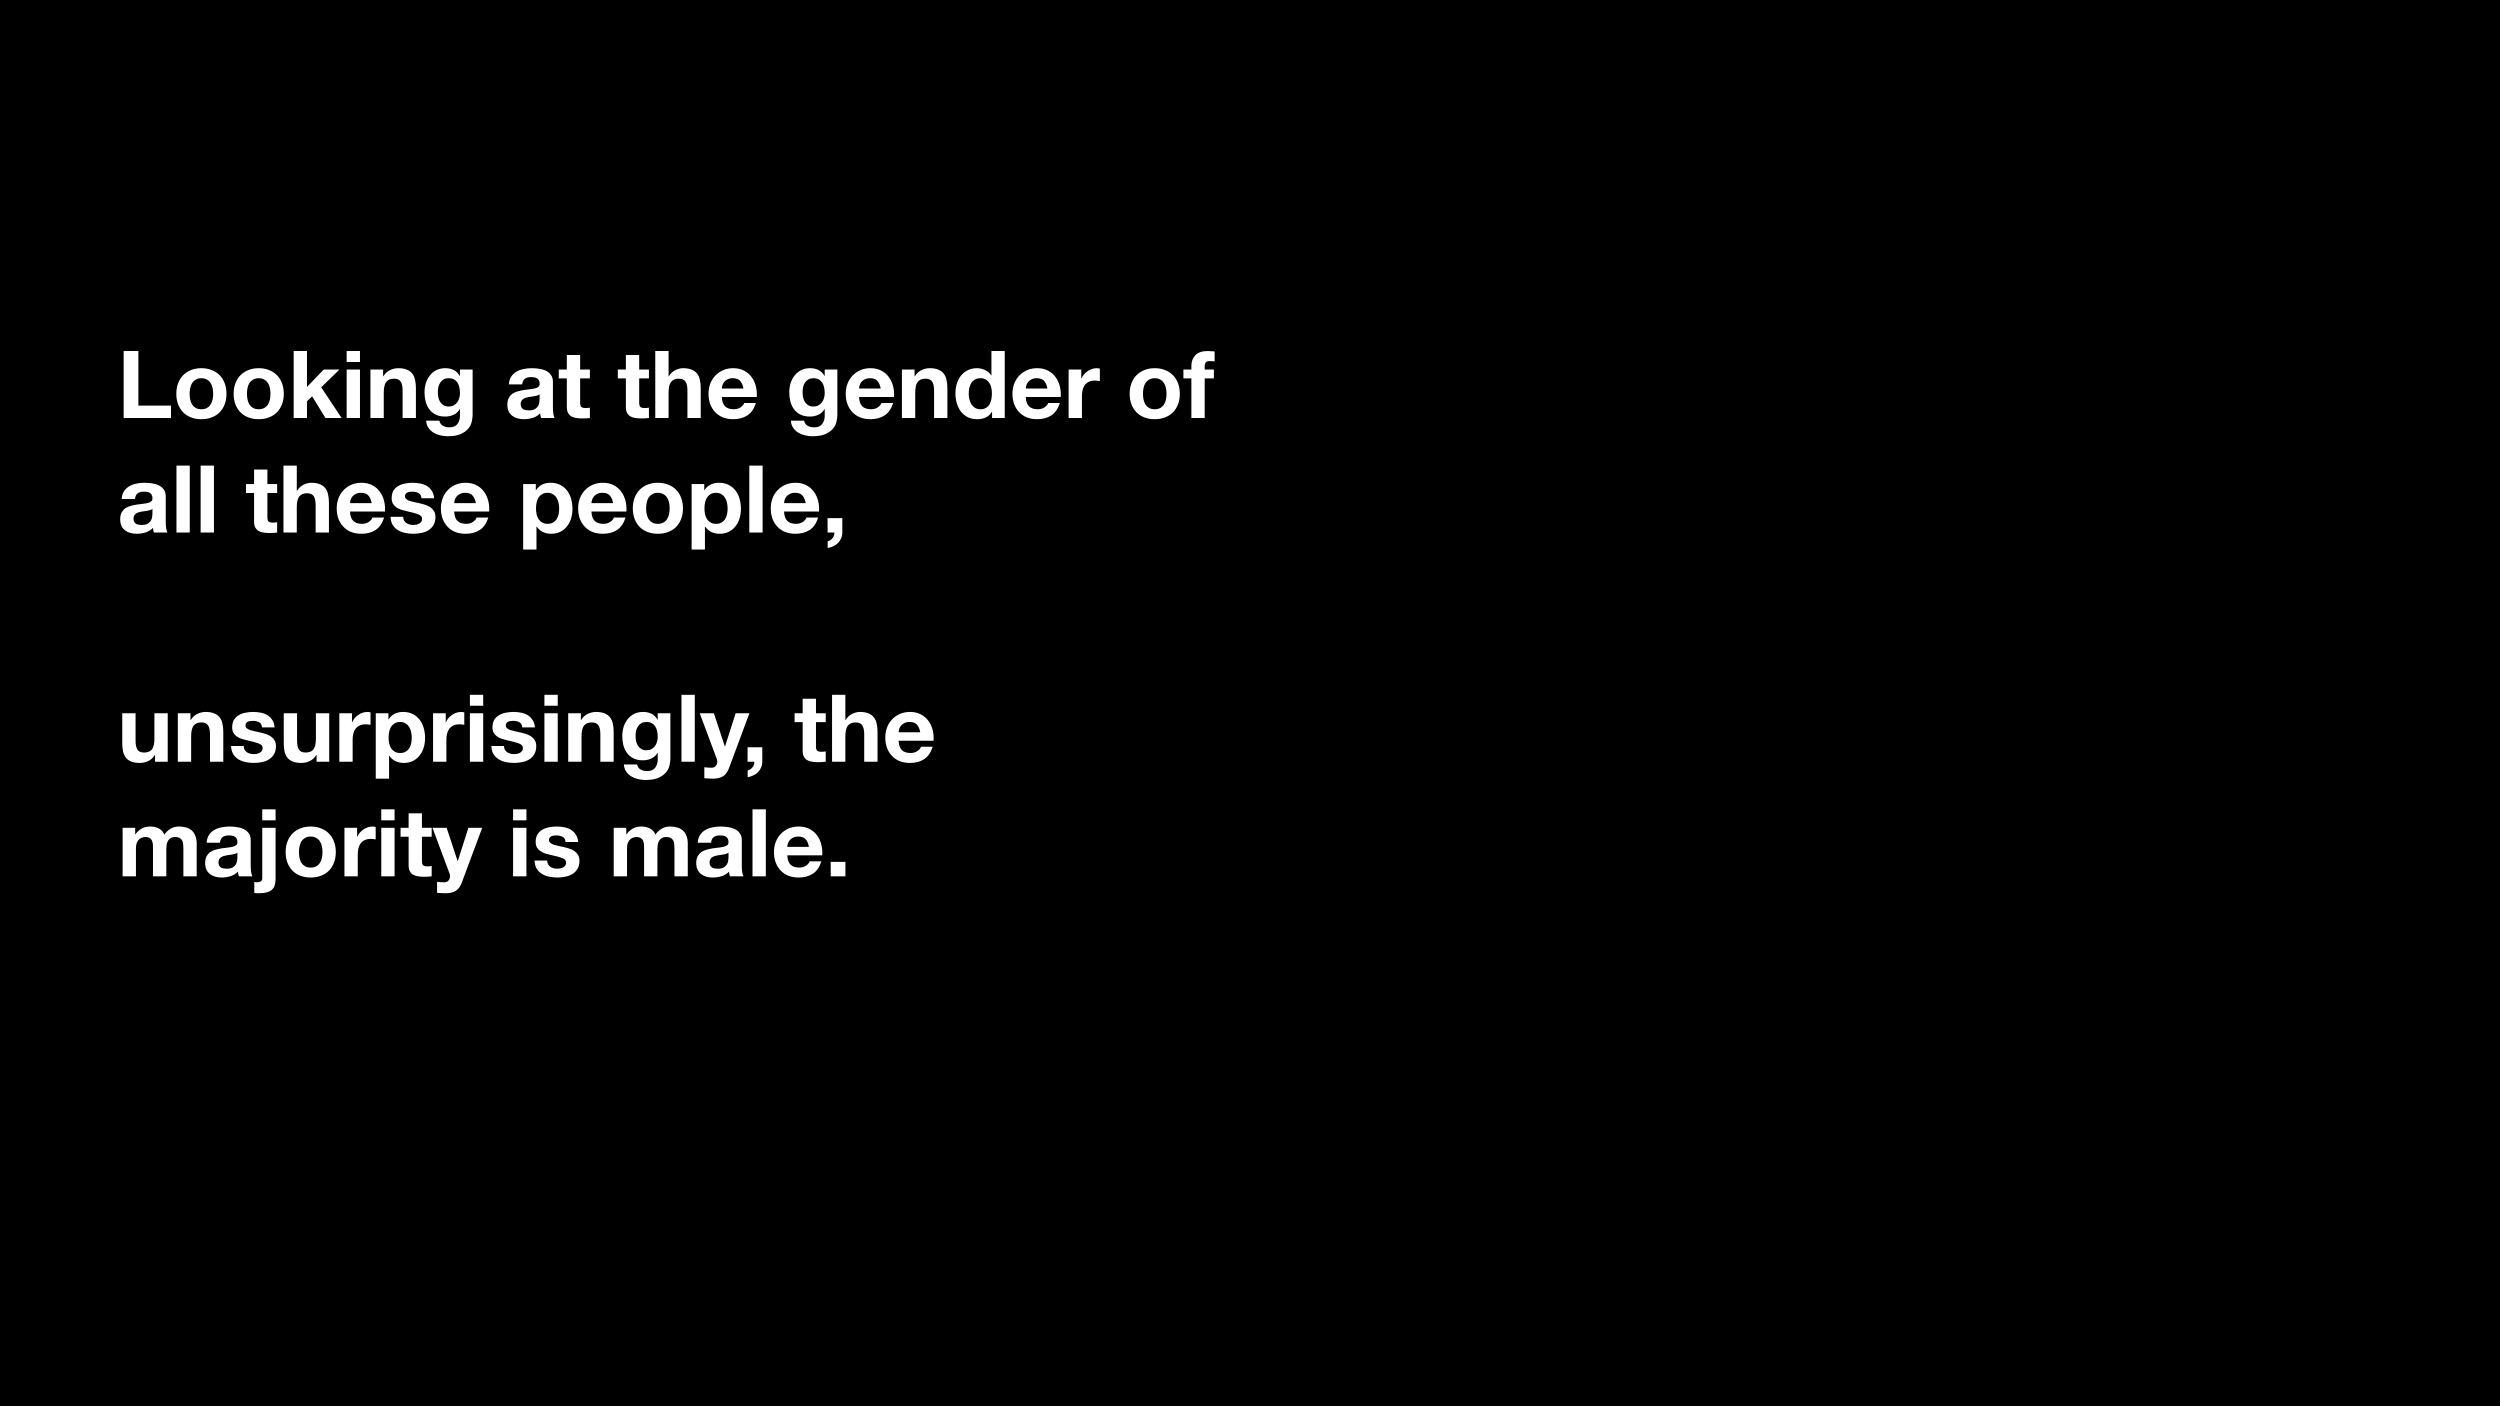 <svg width="1920" height="1080" viewBox="0 0 1920 1080" fill="none" xmlns="http://www.w3.org/2000/svg">
<rect width="1920" height="1080" fill="black"/>
<path d="M94.968 269.592V321H131.328V311.496H106.272V269.592H94.968ZM145.64 302.424C145.64 300.936 145.784 299.472 146.072 298.032C146.36 296.592 146.84 295.32 147.512 294.216C148.232 293.112 149.168 292.224 150.32 291.552C151.472 290.832 152.912 290.472 154.64 290.472C156.368 290.472 157.808 290.832 158.96 291.552C160.16 292.224 161.096 293.112 161.768 294.216C162.488 295.32 162.992 296.592 163.28 298.032C163.568 299.472 163.712 300.936 163.712 302.424C163.712 303.912 163.568 305.376 163.28 306.816C162.992 308.208 162.488 309.48 161.768 310.632C161.096 311.736 160.16 312.624 158.96 313.296C157.808 313.968 156.368 314.304 154.64 314.304C152.912 314.304 151.472 313.968 150.32 313.296C149.168 312.624 148.232 311.736 147.512 310.632C146.84 309.48 146.36 308.208 146.072 306.816C145.784 305.376 145.64 303.912 145.64 302.424ZM135.416 302.424C135.416 305.4 135.872 308.088 136.784 310.488C137.696 312.888 138.992 314.952 140.672 316.68C142.352 318.36 144.368 319.656 146.72 320.568C149.072 321.48 151.712 321.936 154.64 321.936C157.568 321.936 160.208 321.48 162.56 320.568C164.96 319.656 167 318.36 168.68 316.68C170.36 314.952 171.656 312.888 172.568 310.488C173.48 308.088 173.936 305.4 173.936 302.424C173.936 299.448 173.48 296.76 172.568 294.36C171.656 291.912 170.36 289.848 168.68 288.168C167 286.44 164.96 285.12 162.56 284.208C160.208 283.248 157.568 282.768 154.64 282.768C151.712 282.768 149.072 283.248 146.72 284.208C144.368 285.12 142.352 286.44 140.672 288.168C138.992 289.848 137.696 291.912 136.784 294.36C135.872 296.76 135.416 299.448 135.416 302.424ZM189.655 302.424C189.655 300.936 189.799 299.472 190.087 298.032C190.375 296.592 190.855 295.32 191.527 294.216C192.247 293.112 193.183 292.224 194.335 291.552C195.487 290.832 196.927 290.472 198.655 290.472C200.383 290.472 201.823 290.832 202.975 291.552C204.175 292.224 205.111 293.112 205.783 294.216C206.503 295.32 207.007 296.592 207.295 298.032C207.583 299.472 207.727 300.936 207.727 302.424C207.727 303.912 207.583 305.376 207.295 306.816C207.007 308.208 206.503 309.48 205.783 310.632C205.111 311.736 204.175 312.624 202.975 313.296C201.823 313.968 200.383 314.304 198.655 314.304C196.927 314.304 195.487 313.968 194.335 313.296C193.183 312.624 192.247 311.736 191.527 310.632C190.855 309.48 190.375 308.208 190.087 306.816C189.799 305.376 189.655 303.912 189.655 302.424ZM179.431 302.424C179.431 305.4 179.887 308.088 180.799 310.488C181.711 312.888 183.007 314.952 184.687 316.68C186.367 318.36 188.383 319.656 190.735 320.568C193.087 321.48 195.727 321.936 198.655 321.936C201.583 321.936 204.223 321.48 206.575 320.568C208.975 319.656 211.015 318.36 212.695 316.68C214.375 314.952 215.671 312.888 216.583 310.488C217.495 308.088 217.951 305.4 217.951 302.424C217.951 299.448 217.495 296.76 216.583 294.36C215.671 291.912 214.375 289.848 212.695 288.168C211.015 286.44 208.975 285.12 206.575 284.208C204.223 283.248 201.583 282.768 198.655 282.768C195.727 282.768 193.087 283.248 190.735 284.208C188.383 285.12 186.367 286.44 184.687 288.168C183.007 289.848 181.711 291.912 180.799 294.36C179.887 296.76 179.431 299.448 179.431 302.424ZM225.535 269.592V321H235.759V308.184L239.719 304.368L249.943 321H262.327L246.703 297.456L260.743 283.776H248.647L235.759 297.168V269.592H225.535ZM276.455 278.016V269.592H266.231V278.016H276.455ZM266.231 283.776V321H276.455V283.776H266.231ZM284.505 283.776V321H294.729V301.488C294.729 297.696 295.353 294.984 296.601 293.352C297.849 291.672 299.865 290.832 302.649 290.832C305.097 290.832 306.801 291.6 307.761 293.136C308.721 294.624 309.201 296.904 309.201 299.976V321H319.425V298.104C319.425 295.8 319.209 293.712 318.777 291.84C318.393 289.92 317.697 288.312 316.689 287.016C315.681 285.672 314.289 284.64 312.513 283.92C310.785 283.152 308.553 282.768 305.817 282.768C303.657 282.768 301.545 283.272 299.481 284.28C297.417 285.24 295.737 286.8 294.441 288.96H294.225V283.776H284.505ZM344.537 312.216C342.953 312.216 341.633 311.88 340.577 311.208C339.521 310.536 338.657 309.672 337.985 308.616C337.361 307.56 336.905 306.384 336.617 305.088C336.377 303.744 336.257 302.4 336.257 301.056C336.257 299.664 336.401 298.344 336.689 297.096C337.025 295.8 337.529 294.672 338.201 293.712C338.921 292.704 339.785 291.912 340.793 291.336C341.849 290.76 343.097 290.472 344.537 290.472C346.217 290.472 347.609 290.784 348.713 291.408C349.817 292.032 350.705 292.872 351.377 293.928C352.049 294.984 352.529 296.208 352.817 297.6C353.105 298.944 353.249 300.384 353.249 301.92C353.249 303.264 353.057 304.56 352.673 305.808C352.337 307.008 351.809 308.088 351.089 309.048C350.369 310.008 349.457 310.776 348.353 311.352C347.249 311.928 345.977 312.216 344.537 312.216ZM362.969 318.624V283.776H353.249V288.744H353.105C351.857 286.584 350.297 285.048 348.425 284.136C346.601 283.224 344.465 282.768 342.017 282.768C339.425 282.768 337.121 283.272 335.105 284.28C333.137 285.288 331.481 286.656 330.137 288.384C328.793 290.064 327.761 292.032 327.041 294.288C326.369 296.496 326.033 298.8 326.033 301.2C326.033 303.744 326.321 306.168 326.897 308.472C327.521 310.728 328.481 312.72 329.777 314.448C331.073 316.128 332.729 317.472 334.745 318.48C336.761 319.44 339.161 319.92 341.945 319.92C344.201 319.92 346.337 319.464 348.353 318.552C350.417 317.592 352.001 316.128 353.105 314.16H353.249V319.056C353.297 321.696 352.649 323.88 351.305 325.608C350.009 327.336 347.921 328.2 345.041 328.2C343.217 328.2 341.609 327.816 340.217 327.048C338.825 326.328 337.889 325.008 337.409 323.088H327.257C327.401 325.2 327.977 327 328.985 328.488C330.041 330.024 331.337 331.272 332.873 332.232C334.457 333.192 336.185 333.888 338.057 334.32C339.977 334.8 341.849 335.04 343.673 335.04C347.945 335.04 351.353 334.464 353.897 333.312C356.441 332.16 358.385 330.744 359.729 329.064C361.073 327.432 361.937 325.656 362.321 323.736C362.753 321.816 362.969 320.112 362.969 318.624ZM390.808 295.224C390.952 292.824 391.552 290.832 392.608 289.248C393.664 287.664 395.008 286.392 396.64 285.432C398.272 284.472 400.096 283.8 402.112 283.416C404.176 282.984 406.24 282.768 408.304 282.768C410.176 282.768 412.072 282.912 413.992 283.2C415.912 283.44 417.664 283.944 419.248 284.712C420.832 285.48 422.128 286.56 423.136 287.952C424.144 289.296 424.648 291.096 424.648 293.352V312.72C424.648 314.4 424.744 316.008 424.936 317.544C425.128 319.08 425.464 320.232 425.944 321H415.576C415.384 320.424 415.216 319.848 415.072 319.272C414.976 318.648 414.904 318.024 414.856 317.4C413.224 319.08 411.304 320.256 409.096 320.928C406.888 321.6 404.632 321.936 402.328 321.936C400.552 321.936 398.896 321.72 397.36 321.288C395.824 320.856 394.48 320.184 393.328 319.272C392.176 318.36 391.264 317.208 390.592 315.816C389.968 314.424 389.656 312.768 389.656 310.848C389.656 308.736 390.016 307.008 390.736 305.664C391.504 304.272 392.464 303.168 393.616 302.352C394.816 301.536 396.16 300.936 397.648 300.552C399.184 300.12 400.72 299.784 402.256 299.544C403.792 299.304 405.304 299.112 406.792 298.968C408.28 298.824 409.6 298.608 410.752 298.32C411.904 298.032 412.816 297.624 413.488 297.096C414.16 296.52 414.472 295.704 414.424 294.648C414.424 293.544 414.232 292.68 413.848 292.056C413.512 291.384 413.032 290.88 412.408 290.544C411.832 290.16 411.136 289.92 410.32 289.824C409.552 289.68 408.712 289.608 407.8 289.608C405.784 289.608 404.2 290.04 403.048 290.904C401.896 291.768 401.224 293.208 401.032 295.224H390.808ZM414.424 302.784C413.992 303.168 413.44 303.48 412.768 303.72C412.144 303.912 411.448 304.08 410.68 304.224C409.96 304.368 409.192 304.488 408.376 304.584C407.56 304.68 406.744 304.8 405.928 304.944C405.16 305.088 404.392 305.28 403.624 305.52C402.904 305.76 402.256 306.096 401.68 306.528C401.152 306.912 400.72 307.416 400.384 308.04C400.048 308.664 399.88 309.456 399.88 310.416C399.88 311.328 400.048 312.096 400.384 312.72C400.72 313.344 401.176 313.848 401.752 314.232C402.328 314.568 403 314.808 403.768 314.952C404.536 315.096 405.328 315.168 406.144 315.168C408.16 315.168 409.72 314.832 410.824 314.16C411.928 313.488 412.744 312.696 413.272 311.784C413.8 310.824 414.112 309.864 414.208 308.904C414.352 307.944 414.424 307.176 414.424 306.6V302.784ZM445.543 283.776V272.616H435.319V283.776H429.127V290.616H435.319V312.576C435.319 314.448 435.631 315.96 436.255 317.112C436.879 318.264 437.719 319.152 438.775 319.776C439.879 320.4 441.127 320.808 442.519 321C443.959 321.24 445.471 321.36 447.055 321.36C448.063 321.36 449.095 321.336 450.151 321.288C451.207 321.24 452.167 321.144 453.031 321V313.08C452.551 313.176 452.047 313.248 451.519 313.296C450.991 313.344 450.439 313.368 449.863 313.368C448.135 313.368 446.983 313.08 446.407 312.504C445.831 311.928 445.543 310.776 445.543 309.048V290.616H453.031V283.776H445.543ZM490.895 283.776V272.616H480.671V283.776H474.479V290.616H480.671V312.576C480.671 314.448 480.983 315.96 481.607 317.112C482.231 318.264 483.071 319.152 484.127 319.776C485.231 320.4 486.479 320.808 487.871 321C489.311 321.24 490.823 321.36 492.407 321.36C493.415 321.36 494.447 321.336 495.503 321.288C496.559 321.24 497.519 321.144 498.383 321V313.08C497.903 313.176 497.399 313.248 496.871 313.296C496.343 313.344 495.791 313.368 495.215 313.368C493.487 313.368 492.335 313.08 491.759 312.504C491.183 311.928 490.895 310.776 490.895 309.048V290.616H498.383V283.776H490.895ZM503.247 269.592V321H513.471V301.488C513.471 297.696 514.095 294.984 515.343 293.352C516.591 291.672 518.607 290.832 521.391 290.832C523.839 290.832 525.543 291.6 526.503 293.136C527.463 294.624 527.943 296.904 527.943 299.976V321H538.167V298.104C538.167 295.8 537.951 293.712 537.519 291.84C537.135 289.92 536.439 288.312 535.431 287.016C534.423 285.672 533.031 284.64 531.255 283.92C529.527 283.152 527.295 282.768 524.559 282.768C522.639 282.768 520.671 283.272 518.655 284.28C516.639 285.24 514.983 286.8 513.687 288.96H513.471V269.592H503.247ZM570.983 298.392H554.351C554.399 297.672 554.543 296.856 554.783 295.944C555.071 295.032 555.527 294.168 556.151 293.352C556.823 292.536 557.687 291.864 558.743 291.336C559.847 290.76 561.215 290.472 562.847 290.472C565.343 290.472 567.191 291.144 568.391 292.488C569.639 293.832 570.503 295.8 570.983 298.392ZM554.351 304.872H581.207C581.399 301.992 581.159 299.232 580.487 296.592C579.815 293.952 578.711 291.6 577.175 289.536C575.687 287.472 573.767 285.84 571.415 284.64C569.063 283.392 566.303 282.768 563.135 282.768C560.303 282.768 557.711 283.272 555.359 284.28C553.055 285.288 551.063 286.68 549.383 288.456C547.703 290.184 546.407 292.248 545.495 294.648C544.583 297.048 544.127 299.64 544.127 302.424C544.127 305.304 544.559 307.944 545.423 310.344C546.335 312.744 547.607 314.808 549.239 316.536C550.871 318.264 552.863 319.608 555.215 320.568C557.567 321.48 560.207 321.936 563.135 321.936C567.359 321.936 570.959 320.976 573.935 319.056C576.911 317.136 579.119 313.944 580.559 309.48H571.559C571.223 310.632 570.311 311.736 568.823 312.792C567.335 313.8 565.559 314.304 563.495 314.304C560.615 314.304 558.407 313.56 556.871 312.072C555.335 310.584 554.495 308.184 554.351 304.872ZM624.662 312.216C623.078 312.216 621.758 311.88 620.702 311.208C619.646 310.536 618.782 309.672 618.11 308.616C617.486 307.56 617.03 306.384 616.742 305.088C616.502 303.744 616.382 302.4 616.382 301.056C616.382 299.664 616.526 298.344 616.814 297.096C617.15 295.8 617.654 294.672 618.326 293.712C619.046 292.704 619.91 291.912 620.918 291.336C621.974 290.76 623.222 290.472 624.662 290.472C626.342 290.472 627.734 290.784 628.838 291.408C629.942 292.032 630.83 292.872 631.502 293.928C632.174 294.984 632.654 296.208 632.942 297.6C633.23 298.944 633.374 300.384 633.374 301.92C633.374 303.264 633.182 304.56 632.798 305.808C632.462 307.008 631.934 308.088 631.214 309.048C630.494 310.008 629.582 310.776 628.478 311.352C627.374 311.928 626.102 312.216 624.662 312.216ZM643.094 318.624V283.776H633.374V288.744H633.23C631.982 286.584 630.422 285.048 628.55 284.136C626.726 283.224 624.59 282.768 622.142 282.768C619.55 282.768 617.246 283.272 615.23 284.28C613.262 285.288 611.606 286.656 610.262 288.384C608.918 290.064 607.886 292.032 607.166 294.288C606.494 296.496 606.158 298.8 606.158 301.2C606.158 303.744 606.446 306.168 607.022 308.472C607.646 310.728 608.606 312.72 609.902 314.448C611.198 316.128 612.854 317.472 614.87 318.48C616.886 319.44 619.286 319.92 622.07 319.92C624.326 319.92 626.462 319.464 628.478 318.552C630.542 317.592 632.126 316.128 633.23 314.16H633.374V319.056C633.422 321.696 632.774 323.88 631.43 325.608C630.134 327.336 628.046 328.2 625.166 328.2C623.342 328.2 621.734 327.816 620.342 327.048C618.95 326.328 618.014 325.008 617.534 323.088H607.382C607.526 325.2 608.102 327 609.11 328.488C610.166 330.024 611.462 331.272 612.998 332.232C614.582 333.192 616.31 333.888 618.182 334.32C620.102 334.8 621.974 335.04 623.798 335.04C628.07 335.04 631.478 334.464 634.022 333.312C636.566 332.16 638.51 330.744 639.854 329.064C641.198 327.432 642.062 325.656 642.446 323.736C642.878 321.816 643.094 320.112 643.094 318.624ZM676.382 298.392H659.75C659.798 297.672 659.942 296.856 660.182 295.944C660.47 295.032 660.926 294.168 661.55 293.352C662.222 292.536 663.086 291.864 664.142 291.336C665.246 290.76 666.614 290.472 668.246 290.472C670.742 290.472 672.59 291.144 673.79 292.488C675.038 293.832 675.902 295.8 676.382 298.392ZM659.75 304.872H686.606C686.798 301.992 686.558 299.232 685.886 296.592C685.214 293.952 684.11 291.6 682.574 289.536C681.086 287.472 679.166 285.84 676.814 284.64C674.462 283.392 671.702 282.768 668.534 282.768C665.702 282.768 663.11 283.272 660.758 284.28C658.454 285.288 656.462 286.68 654.782 288.456C653.102 290.184 651.806 292.248 650.894 294.648C649.982 297.048 649.526 299.64 649.526 302.424C649.526 305.304 649.958 307.944 650.822 310.344C651.734 312.744 653.006 314.808 654.638 316.536C656.27 318.264 658.262 319.608 660.614 320.568C662.966 321.48 665.606 321.936 668.534 321.936C672.758 321.936 676.358 320.976 679.334 319.056C682.31 317.136 684.518 313.944 685.958 309.48H676.958C676.622 310.632 675.71 311.736 674.222 312.792C672.734 313.8 670.958 314.304 668.894 314.304C666.014 314.304 663.806 313.56 662.27 312.072C660.734 310.584 659.894 308.184 659.75 304.872ZM692.669 283.776V321H702.893V301.488C702.893 297.696 703.517 294.984 704.765 293.352C706.013 291.672 708.029 290.832 710.813 290.832C713.261 290.832 714.965 291.6 715.925 293.136C716.885 294.624 717.365 296.904 717.365 299.976V321H727.589V298.104C727.589 295.8 727.373 293.712 726.941 291.84C726.557 289.92 725.861 288.312 724.853 287.016C723.845 285.672 722.453 284.64 720.677 283.92C718.949 283.152 716.717 282.768 713.981 282.768C711.821 282.768 709.709 283.272 707.645 284.28C705.581 285.24 703.901 286.8 702.605 288.96H702.389V283.776H692.669ZM761.773 302.28C761.773 303.816 761.629 305.304 761.341 306.744C761.053 308.184 760.573 309.48 759.901 310.632C759.229 311.736 758.317 312.624 757.165 313.296C756.061 313.968 754.669 314.304 752.989 314.304C751.405 314.304 750.037 313.968 748.885 313.296C747.781 312.576 746.845 311.664 746.077 310.56C745.357 309.408 744.829 308.112 744.493 306.672C744.157 305.232 743.989 303.792 743.989 302.352C743.989 300.816 744.133 299.352 744.421 297.96C744.757 296.52 745.261 295.248 745.933 294.144C746.653 293.04 747.589 292.152 748.741 291.48C749.893 290.808 751.309 290.472 752.989 290.472C754.669 290.472 756.061 290.808 757.165 291.48C758.269 292.152 759.157 293.04 759.829 294.144C760.549 295.2 761.053 296.448 761.341 297.888C761.629 299.28 761.773 300.744 761.773 302.28ZM761.917 316.248V321H771.637V269.592H761.413V288.312H761.269C760.117 286.488 758.533 285.12 756.517 284.208C754.549 283.248 752.461 282.768 750.253 282.768C747.517 282.768 745.117 283.32 743.053 284.424C740.989 285.48 739.261 286.896 737.869 288.672C736.525 290.448 735.493 292.512 734.773 294.864C734.101 297.168 733.765 299.568 733.765 302.064C733.765 304.656 734.101 307.152 734.773 309.552C735.493 311.952 736.525 314.088 737.869 315.96C739.261 317.784 741.013 319.248 743.125 320.352C745.237 321.408 747.685 321.936 750.469 321.936C752.917 321.936 755.101 321.504 757.021 320.64C758.989 319.728 760.573 318.264 761.773 316.248H761.917ZM804.421 298.392H787.789C787.837 297.672 787.981 296.856 788.221 295.944C788.509 295.032 788.965 294.168 789.589 293.352C790.261 292.536 791.125 291.864 792.181 291.336C793.285 290.76 794.653 290.472 796.285 290.472C798.781 290.472 800.629 291.144 801.829 292.488C803.077 293.832 803.941 295.8 804.421 298.392ZM787.789 304.872H814.645C814.837 301.992 814.597 299.232 813.925 296.592C813.253 293.952 812.149 291.6 810.613 289.536C809.125 287.472 807.205 285.84 804.853 284.64C802.501 283.392 799.741 282.768 796.573 282.768C793.741 282.768 791.149 283.272 788.797 284.28C786.493 285.288 784.501 286.68 782.821 288.456C781.141 290.184 779.845 292.248 778.933 294.648C778.021 297.048 777.565 299.64 777.565 302.424C777.565 305.304 777.997 307.944 778.861 310.344C779.773 312.744 781.045 314.808 782.677 316.536C784.309 318.264 786.301 319.608 788.653 320.568C791.005 321.48 793.645 321.936 796.573 321.936C800.797 321.936 804.397 320.976 807.373 319.056C810.349 317.136 812.557 313.944 813.997 309.48H804.997C804.661 310.632 803.749 311.736 802.261 312.792C800.773 313.8 798.997 314.304 796.933 314.304C794.053 314.304 791.845 313.56 790.309 312.072C788.773 310.584 787.933 308.184 787.789 304.872ZM820.708 283.776V321H830.932V304.224C830.932 302.544 831.1 300.984 831.436 299.544C831.772 298.104 832.324 296.856 833.092 295.8C833.908 294.696 834.964 293.832 836.26 293.208C837.556 292.584 839.14 292.272 841.012 292.272C841.636 292.272 842.284 292.32 842.956 292.416C843.628 292.464 844.204 292.536 844.684 292.632V283.128C843.868 282.888 843.124 282.768 842.452 282.768C841.156 282.768 839.908 282.96 838.708 283.344C837.508 283.728 836.38 284.28 835.324 285C834.268 285.672 833.332 286.512 832.516 287.52C831.7 288.48 831.052 289.536 830.572 290.688H830.428V283.776H820.708ZM877.804 302.424C877.804 300.936 877.948 299.472 878.236 298.032C878.524 296.592 879.004 295.32 879.676 294.216C880.396 293.112 881.332 292.224 882.484 291.552C883.636 290.832 885.076 290.472 886.804 290.472C888.532 290.472 889.972 290.832 891.124 291.552C892.324 292.224 893.26 293.112 893.932 294.216C894.652 295.32 895.156 296.592 895.444 298.032C895.732 299.472 895.876 300.936 895.876 302.424C895.876 303.912 895.732 305.376 895.444 306.816C895.156 308.208 894.652 309.48 893.932 310.632C893.26 311.736 892.324 312.624 891.124 313.296C889.972 313.968 888.532 314.304 886.804 314.304C885.076 314.304 883.636 313.968 882.484 313.296C881.332 312.624 880.396 311.736 879.676 310.632C879.004 309.48 878.524 308.208 878.236 306.816C877.948 305.376 877.804 303.912 877.804 302.424ZM867.58 302.424C867.58 305.4 868.036 308.088 868.948 310.488C869.86 312.888 871.156 314.952 872.836 316.68C874.516 318.36 876.532 319.656 878.884 320.568C881.236 321.48 883.876 321.936 886.804 321.936C889.732 321.936 892.372 321.48 894.724 320.568C897.124 319.656 899.164 318.36 900.844 316.68C902.524 314.952 903.82 312.888 904.732 310.488C905.644 308.088 906.1 305.4 906.1 302.424C906.1 299.448 905.644 296.76 904.732 294.36C903.82 291.912 902.524 289.848 900.844 288.168C899.164 286.44 897.124 285.12 894.724 284.208C892.372 283.248 889.732 282.768 886.804 282.768C883.876 282.768 881.236 283.248 878.884 284.208C876.532 285.12 874.516 286.44 872.836 288.168C871.156 289.848 869.86 291.912 868.948 294.36C868.036 296.76 867.58 299.448 867.58 302.424ZM914.979 290.616V321H925.203V290.616H932.259V283.776H925.203V281.544C925.203 280.008 925.491 278.928 926.067 278.304C926.691 277.632 927.699 277.296 929.091 277.296C930.387 277.296 931.635 277.368 932.835 277.512V269.88C931.971 269.832 931.083 269.784 930.171 269.736C929.259 269.64 928.347 269.592 927.435 269.592C923.259 269.592 920.139 270.648 918.075 272.76C916.011 274.872 914.979 277.584 914.979 280.896V283.776H908.859V290.616H914.979ZM93.456 383.224C93.6 380.824 94.2 378.832 95.256 377.248C96.312 375.664 97.656 374.392 99.288 373.432C100.92 372.472 102.744 371.8 104.76 371.416C106.824 370.984 108.888 370.768 110.952 370.768C112.824 370.768 114.72 370.912 116.64 371.2C118.56 371.44 120.312 371.944 121.896 372.712C123.48 373.48 124.776 374.56 125.784 375.952C126.792 377.296 127.296 379.096 127.296 381.352V400.72C127.296 402.4 127.392 404.008 127.584 405.544C127.776 407.08 128.112 408.232 128.592 409H118.224C118.032 408.424 117.864 407.848 117.72 407.272C117.624 406.648 117.552 406.024 117.504 405.4C115.872 407.08 113.952 408.256 111.744 408.928C109.536 409.6 107.28 409.936 104.976 409.936C103.2 409.936 101.544 409.72 100.008 409.288C98.472 408.856 97.128 408.184 95.976 407.272C94.824 406.36 93.912 405.208 93.24 403.816C92.616 402.424 92.304 400.768 92.304 398.848C92.304 396.736 92.664 395.008 93.384 393.664C94.152 392.272 95.112 391.168 96.264 390.352C97.464 389.536 98.808 388.936 100.296 388.552C101.832 388.12 103.368 387.784 104.904 387.544C106.44 387.304 107.952 387.112 109.44 386.968C110.928 386.824 112.248 386.608 113.4 386.32C114.552 386.032 115.464 385.624 116.136 385.096C116.808 384.52 117.12 383.704 117.072 382.648C117.072 381.544 116.88 380.68 116.496 380.056C116.16 379.384 115.68 378.88 115.056 378.544C114.48 378.16 113.784 377.92 112.968 377.824C112.2 377.68 111.36 377.608 110.448 377.608C108.432 377.608 106.848 378.04 105.696 378.904C104.544 379.768 103.872 381.208 103.68 383.224H93.456ZM117.072 390.784C116.64 391.168 116.088 391.48 115.416 391.72C114.792 391.912 114.096 392.08 113.328 392.224C112.608 392.368 111.84 392.488 111.024 392.584C110.208 392.68 109.392 392.8 108.576 392.944C107.808 393.088 107.04 393.28 106.272 393.52C105.552 393.76 104.904 394.096 104.328 394.528C103.8 394.912 103.368 395.416 103.032 396.04C102.696 396.664 102.528 397.456 102.528 398.416C102.528 399.328 102.696 400.096 103.032 400.72C103.368 401.344 103.824 401.848 104.4 402.232C104.976 402.568 105.648 402.808 106.416 402.952C107.184 403.096 107.976 403.168 108.792 403.168C110.808 403.168 112.368 402.832 113.472 402.16C114.576 401.488 115.392 400.696 115.92 399.784C116.448 398.824 116.76 397.864 116.856 396.904C117 395.944 117.072 395.176 117.072 394.6V390.784ZM135.52 357.592V409H145.744V357.592H135.52ZM154.082 357.592V409H164.306V357.592H154.082ZM205.356 371.776V360.616H195.132V371.776H188.94V378.616H195.132V400.576C195.132 402.448 195.444 403.96 196.068 405.112C196.692 406.264 197.532 407.152 198.588 407.776C199.692 408.4 200.94 408.808 202.332 409C203.772 409.24 205.284 409.36 206.868 409.36C207.876 409.36 208.908 409.336 209.964 409.288C211.02 409.24 211.98 409.144 212.844 409V401.08C212.364 401.176 211.86 401.248 211.332 401.296C210.804 401.344 210.252 401.368 209.676 401.368C207.948 401.368 206.796 401.08 206.22 400.504C205.644 399.928 205.356 398.776 205.356 397.048V378.616H212.844V371.776H205.356ZM217.708 357.592V409H227.932V389.488C227.932 385.696 228.556 382.984 229.804 381.352C231.052 379.672 233.068 378.832 235.852 378.832C238.3 378.832 240.004 379.6 240.964 381.136C241.924 382.624 242.404 384.904 242.404 387.976V409H252.628V386.104C252.628 383.8 252.412 381.712 251.98 379.84C251.596 377.92 250.9 376.312 249.892 375.016C248.884 373.672 247.492 372.64 245.716 371.92C243.988 371.152 241.756 370.768 239.02 370.768C237.1 370.768 235.132 371.272 233.116 372.28C231.1 373.24 229.444 374.8 228.148 376.96H227.932V357.592H217.708ZM285.444 386.392H268.812C268.86 385.672 269.004 384.856 269.244 383.944C269.532 383.032 269.988 382.168 270.612 381.352C271.284 380.536 272.148 379.864 273.204 379.336C274.308 378.76 275.676 378.472 277.308 378.472C279.804 378.472 281.652 379.144 282.852 380.488C284.1 381.832 284.964 383.8 285.444 386.392ZM268.812 392.872H295.668C295.86 389.992 295.62 387.232 294.948 384.592C294.276 381.952 293.172 379.6 291.636 377.536C290.148 375.472 288.228 373.84 285.876 372.64C283.524 371.392 280.764 370.768 277.596 370.768C274.764 370.768 272.172 371.272 269.82 372.28C267.516 373.288 265.524 374.68 263.844 376.456C262.164 378.184 260.868 380.248 259.956 382.648C259.044 385.048 258.588 387.64 258.588 390.424C258.588 393.304 259.02 395.944 259.884 398.344C260.796 400.744 262.068 402.808 263.7 404.536C265.332 406.264 267.324 407.608 269.676 408.568C272.028 409.48 274.668 409.936 277.596 409.936C281.82 409.936 285.42 408.976 288.396 407.056C291.372 405.136 293.58 401.944 295.02 397.48H286.02C285.684 398.632 284.772 399.736 283.284 400.792C281.796 401.8 280.02 402.304 277.956 402.304C275.076 402.304 272.868 401.56 271.332 400.072C269.796 398.584 268.956 396.184 268.812 392.872ZM309.652 396.904H299.932C300.028 399.4 300.58 401.488 301.588 403.168C302.644 404.8 303.964 406.12 305.548 407.128C307.18 408.136 309.028 408.856 311.092 409.288C313.156 409.72 315.268 409.936 317.428 409.936C319.54 409.936 321.604 409.72 323.62 409.288C325.684 408.904 327.508 408.208 329.092 407.2C330.676 406.192 331.948 404.872 332.908 403.24C333.916 401.56 334.42 399.496 334.42 397.048C334.42 395.32 334.084 393.88 333.412 392.728C332.74 391.528 331.852 390.544 330.748 389.776C329.644 388.96 328.372 388.312 326.932 387.832C325.54 387.352 324.1 386.944 322.612 386.608C321.172 386.272 319.756 385.96 318.364 385.672C316.972 385.384 315.724 385.072 314.62 384.736C313.564 384.352 312.7 383.872 312.028 383.296C311.356 382.72 311.02 381.976 311.02 381.064C311.02 380.296 311.212 379.696 311.596 379.264C311.98 378.784 312.436 378.424 312.964 378.184C313.54 377.944 314.164 377.8 314.836 377.752C315.508 377.656 316.132 377.608 316.708 377.608C318.532 377.608 320.116 377.968 321.46 378.688C322.804 379.36 323.548 380.68 323.692 382.648H333.412C333.22 380.344 332.62 378.448 331.612 376.96C330.652 375.424 329.428 374.2 327.94 373.288C326.452 372.376 324.748 371.728 322.828 371.344C320.956 370.96 319.012 370.768 316.996 370.768C314.98 370.768 313.012 370.96 311.092 371.344C309.172 371.68 307.444 372.304 305.908 373.216C304.372 374.08 303.124 375.28 302.164 376.816C301.252 378.352 300.796 380.32 300.796 382.72C300.796 384.352 301.132 385.744 301.804 386.896C302.476 388 303.364 388.936 304.468 389.704C305.572 390.424 306.82 391.024 308.212 391.504C309.652 391.936 311.116 392.32 312.604 392.656C316.252 393.424 319.084 394.192 321.1 394.96C323.164 395.728 324.196 396.88 324.196 398.416C324.196 399.328 323.98 400.096 323.548 400.72C323.116 401.296 322.564 401.776 321.892 402.16C321.268 402.496 320.548 402.76 319.732 402.952C318.964 403.096 318.22 403.168 317.5 403.168C316.492 403.168 315.508 403.048 314.548 402.808C313.636 402.568 312.82 402.208 312.1 401.728C311.38 401.2 310.78 400.552 310.3 399.784C309.868 398.968 309.652 398.008 309.652 396.904ZM365.46 386.392H348.828C348.876 385.672 349.02 384.856 349.26 383.944C349.548 383.032 350.004 382.168 350.628 381.352C351.3 380.536 352.164 379.864 353.22 379.336C354.324 378.76 355.692 378.472 357.324 378.472C359.82 378.472 361.668 379.144 362.868 380.488C364.116 381.832 364.98 383.8 365.46 386.392ZM348.828 392.872H375.684C375.876 389.992 375.636 387.232 374.964 384.592C374.292 381.952 373.188 379.6 371.652 377.536C370.164 375.472 368.244 373.84 365.892 372.64C363.54 371.392 360.78 370.768 357.612 370.768C354.78 370.768 352.188 371.272 349.836 372.28C347.532 373.288 345.54 374.68 343.86 376.456C342.18 378.184 340.884 380.248 339.972 382.648C339.06 385.048 338.604 387.64 338.604 390.424C338.604 393.304 339.036 395.944 339.9 398.344C340.812 400.744 342.084 402.808 343.716 404.536C345.348 406.264 347.34 407.608 349.692 408.568C352.044 409.48 354.684 409.936 357.612 409.936C361.836 409.936 365.436 408.976 368.412 407.056C371.388 405.136 373.596 401.944 375.036 397.48H366.036C365.7 398.632 364.788 399.736 363.3 400.792C361.812 401.8 360.036 402.304 357.972 402.304C355.092 402.304 352.884 401.56 351.348 400.072C349.812 398.584 348.972 396.184 348.828 392.872ZM420.578 402.304C418.946 402.304 417.554 401.968 416.402 401.296C415.25 400.624 414.314 399.76 413.594 398.704C412.922 397.6 412.418 396.328 412.082 394.888C411.794 393.448 411.65 391.984 411.65 390.496C411.65 388.96 411.794 387.472 412.082 386.032C412.37 384.592 412.85 383.32 413.522 382.216C414.242 381.112 415.154 380.224 416.258 379.552C417.41 378.832 418.826 378.472 420.506 378.472C422.138 378.472 423.506 378.832 424.61 379.552C425.762 380.224 426.698 381.136 427.418 382.288C428.138 383.392 428.642 384.664 428.93 386.104C429.266 387.544 429.434 389.008 429.434 390.496C429.434 391.984 429.29 393.448 429.002 394.888C428.714 396.328 428.21 397.6 427.49 398.704C426.818 399.76 425.906 400.624 424.754 401.296C423.65 401.968 422.258 402.304 420.578 402.304ZM401.786 371.776V422.032H412.01V404.392H412.154C413.402 406.216 414.986 407.608 416.906 408.568C418.874 409.48 421.01 409.936 423.314 409.936C426.05 409.936 428.426 409.408 430.442 408.352C432.506 407.296 434.21 405.88 435.554 404.104C436.946 402.328 437.978 400.288 438.65 397.984C439.322 395.68 439.658 393.28 439.658 390.784C439.658 388.144 439.322 385.624 438.65 383.224C437.978 380.776 436.946 378.64 435.554 376.816C434.162 374.992 432.41 373.528 430.298 372.424C428.186 371.32 425.666 370.768 422.738 370.768C420.434 370.768 418.322 371.224 416.402 372.136C414.482 373.048 412.898 374.512 411.65 376.528H411.506V371.776H401.786ZM470.858 386.392H454.226C454.274 385.672 454.418 384.856 454.658 383.944C454.946 383.032 455.402 382.168 456.026 381.352C456.698 380.536 457.562 379.864 458.618 379.336C459.722 378.76 461.09 378.472 462.722 378.472C465.218 378.472 467.066 379.144 468.266 380.488C469.514 381.832 470.378 383.8 470.858 386.392ZM454.226 392.872H481.082C481.274 389.992 481.034 387.232 480.362 384.592C479.69 381.952 478.586 379.6 477.05 377.536C475.562 375.472 473.642 373.84 471.29 372.64C468.938 371.392 466.178 370.768 463.01 370.768C460.178 370.768 457.586 371.272 455.234 372.28C452.93 373.288 450.938 374.68 449.258 376.456C447.578 378.184 446.282 380.248 445.37 382.648C444.458 385.048 444.002 387.64 444.002 390.424C444.002 393.304 444.434 395.944 445.298 398.344C446.21 400.744 447.482 402.808 449.114 404.536C450.746 406.264 452.738 407.608 455.09 408.568C457.442 409.48 460.082 409.936 463.01 409.936C467.234 409.936 470.834 408.976 473.81 407.056C476.786 405.136 478.994 401.944 480.434 397.48H471.434C471.098 398.632 470.186 399.736 468.698 400.792C467.21 401.8 465.434 402.304 463.37 402.304C460.49 402.304 458.282 401.56 456.746 400.072C455.21 398.584 454.37 396.184 454.226 392.872ZM496.218 390.424C496.218 388.936 496.362 387.472 496.65 386.032C496.938 384.592 497.418 383.32 498.09 382.216C498.81 381.112 499.746 380.224 500.898 379.552C502.05 378.832 503.49 378.472 505.218 378.472C506.946 378.472 508.386 378.832 509.538 379.552C510.738 380.224 511.674 381.112 512.346 382.216C513.066 383.32 513.57 384.592 513.858 386.032C514.146 387.472 514.29 388.936 514.29 390.424C514.29 391.912 514.146 393.376 513.858 394.816C513.57 396.208 513.066 397.48 512.346 398.632C511.674 399.736 510.738 400.624 509.538 401.296C508.386 401.968 506.946 402.304 505.218 402.304C503.49 402.304 502.05 401.968 500.898 401.296C499.746 400.624 498.81 399.736 498.09 398.632C497.418 397.48 496.938 396.208 496.65 394.816C496.362 393.376 496.218 391.912 496.218 390.424ZM485.994 390.424C485.994 393.4 486.45 396.088 487.362 398.488C488.274 400.888 489.57 402.952 491.25 404.68C492.93 406.36 494.946 407.656 497.298 408.568C499.65 409.48 502.29 409.936 505.218 409.936C508.146 409.936 510.786 409.48 513.138 408.568C515.538 407.656 517.578 406.36 519.258 404.68C520.938 402.952 522.234 400.888 523.146 398.488C524.058 396.088 524.514 393.4 524.514 390.424C524.514 387.448 524.058 384.76 523.146 382.36C522.234 379.912 520.938 377.848 519.258 376.168C517.578 374.44 515.538 373.12 513.138 372.208C510.786 371.248 508.146 370.768 505.218 370.768C502.29 370.768 499.65 371.248 497.298 372.208C494.946 373.12 492.93 374.44 491.25 376.168C489.57 377.848 488.274 379.912 487.362 382.36C486.45 384.76 485.994 387.448 485.994 390.424ZM549.953 402.304C548.321 402.304 546.929 401.968 545.777 401.296C544.625 400.624 543.689 399.76 542.969 398.704C542.297 397.6 541.793 396.328 541.457 394.888C541.169 393.448 541.025 391.984 541.025 390.496C541.025 388.96 541.169 387.472 541.457 386.032C541.745 384.592 542.225 383.32 542.897 382.216C543.617 381.112 544.529 380.224 545.633 379.552C546.785 378.832 548.201 378.472 549.881 378.472C551.513 378.472 552.881 378.832 553.985 379.552C555.137 380.224 556.073 381.136 556.793 382.288C557.513 383.392 558.017 384.664 558.305 386.104C558.641 387.544 558.809 389.008 558.809 390.496C558.809 391.984 558.665 393.448 558.377 394.888C558.089 396.328 557.585 397.6 556.865 398.704C556.193 399.76 555.281 400.624 554.129 401.296C553.025 401.968 551.633 402.304 549.953 402.304ZM531.161 371.776V422.032H541.385V404.392H541.529C542.777 406.216 544.361 407.608 546.281 408.568C548.249 409.48 550.385 409.936 552.689 409.936C555.425 409.936 557.801 409.408 559.817 408.352C561.881 407.296 563.585 405.88 564.929 404.104C566.321 402.328 567.353 400.288 568.025 397.984C568.697 395.68 569.033 393.28 569.033 390.784C569.033 388.144 568.697 385.624 568.025 383.224C567.353 380.776 566.321 378.64 564.929 376.816C563.537 374.992 561.785 373.528 559.673 372.424C557.561 371.32 555.041 370.768 552.113 370.768C549.809 370.768 547.697 371.224 545.777 372.136C543.857 373.048 542.273 374.512 541.025 376.528H540.881V371.776H531.161ZM575.465 357.592V409H585.689V357.592H575.465ZM618.796 386.392H602.164C602.212 385.672 602.356 384.856 602.596 383.944C602.884 383.032 603.34 382.168 603.964 381.352C604.636 380.536 605.5 379.864 606.556 379.336C607.66 378.76 609.028 378.472 610.66 378.472C613.156 378.472 615.004 379.144 616.204 380.488C617.452 381.832 618.316 383.8 618.796 386.392ZM602.164 392.872H629.02C629.212 389.992 628.972 387.232 628.3 384.592C627.628 381.952 626.524 379.6 624.988 377.536C623.5 375.472 621.58 373.84 619.228 372.64C616.876 371.392 614.116 370.768 610.948 370.768C608.116 370.768 605.524 371.272 603.172 372.28C600.868 373.288 598.876 374.68 597.196 376.456C595.516 378.184 594.22 380.248 593.308 382.648C592.396 385.048 591.94 387.64 591.94 390.424C591.94 393.304 592.372 395.944 593.236 398.344C594.148 400.744 595.42 402.808 597.052 404.536C598.684 406.264 600.676 407.608 603.028 408.568C605.38 409.48 608.02 409.936 610.948 409.936C615.172 409.936 618.772 408.976 621.748 407.056C624.724 405.136 626.932 401.944 628.372 397.48H619.372C619.036 398.632 618.124 399.736 616.636 400.792C615.148 401.8 613.372 402.304 611.308 402.304C608.428 402.304 606.22 401.56 604.684 400.072C603.148 398.584 602.308 396.184 602.164 392.872ZM635.587 397.912V409H640.771C640.819 409.768 640.723 410.512 640.483 411.232C640.243 412 639.883 412.672 639.403 413.248C638.923 413.872 638.347 414.4 637.675 414.832C637.051 415.264 636.379 415.552 635.659 415.696V420.88C637.195 420.64 638.635 420.184 639.979 419.512C641.371 418.888 642.571 418.072 643.579 417.064C644.587 416.056 645.379 414.856 645.955 413.464C646.579 412.12 646.891 410.632 646.891 409V397.912H635.587ZM128.808 585V547.776H118.584V567.288C118.584 571.08 117.96 573.816 116.712 575.496C115.464 577.128 113.448 577.944 110.664 577.944C108.216 577.944 106.512 577.2 105.552 575.712C104.592 574.176 104.112 571.872 104.112 568.8V547.776H93.888V570.672C93.888 572.976 94.08 575.088 94.464 577.008C94.896 578.88 95.616 580.488 96.624 581.832C97.632 583.128 99 584.136 100.728 584.856C102.504 585.576 104.76 585.936 107.496 585.936C109.656 585.936 111.768 585.456 113.832 584.496C115.896 583.536 117.576 581.976 118.872 579.816H119.088V585H128.808ZM136.568 547.776V585H146.792V565.488C146.792 561.696 147.416 558.984 148.664 557.352C149.912 555.672 151.928 554.832 154.712 554.832C157.16 554.832 158.864 555.6 159.824 557.136C160.784 558.624 161.264 560.904 161.264 563.976V585H171.488V562.104C171.488 559.8 171.272 557.712 170.84 555.84C170.456 553.92 169.76 552.312 168.752 551.016C167.744 549.672 166.352 548.64 164.576 547.92C162.848 547.152 160.616 546.768 157.88 546.768C155.72 546.768 153.608 547.272 151.544 548.28C149.48 549.24 147.8 550.8 146.504 552.96H146.288V547.776H136.568ZM187.167 572.904H177.447C177.543 575.4 178.095 577.488 179.103 579.168C180.159 580.8 181.479 582.12 183.063 583.128C184.695 584.136 186.543 584.856 188.607 585.288C190.671 585.72 192.783 585.936 194.943 585.936C197.055 585.936 199.119 585.72 201.135 585.288C203.199 584.904 205.023 584.208 206.607 583.2C208.191 582.192 209.463 580.872 210.423 579.24C211.431 577.56 211.935 575.496 211.935 573.048C211.935 571.32 211.599 569.88 210.927 568.728C210.255 567.528 209.367 566.544 208.263 565.776C207.159 564.96 205.887 564.312 204.447 563.832C203.055 563.352 201.615 562.944 200.127 562.608C198.687 562.272 197.271 561.96 195.879 561.672C194.487 561.384 193.239 561.072 192.135 560.736C191.079 560.352 190.215 559.872 189.543 559.296C188.871 558.72 188.535 557.976 188.535 557.064C188.535 556.296 188.727 555.696 189.111 555.264C189.495 554.784 189.951 554.424 190.479 554.184C191.055 553.944 191.679 553.8 192.351 553.752C193.023 553.656 193.647 553.608 194.223 553.608C196.047 553.608 197.631 553.968 198.975 554.688C200.319 555.36 201.063 556.68 201.207 558.648H210.927C210.735 556.344 210.135 554.448 209.127 552.96C208.167 551.424 206.943 550.2 205.455 549.288C203.967 548.376 202.263 547.728 200.343 547.344C198.471 546.96 196.527 546.768 194.511 546.768C192.495 546.768 190.527 546.96 188.607 547.344C186.687 547.68 184.959 548.304 183.423 549.216C181.887 550.08 180.639 551.28 179.679 552.816C178.767 554.352 178.311 556.32 178.311 558.72C178.311 560.352 178.647 561.744 179.319 562.896C179.991 564 180.879 564.936 181.983 565.704C183.087 566.424 184.335 567.024 185.727 567.504C187.167 567.936 188.631 568.32 190.119 568.656C193.767 569.424 196.599 570.192 198.615 570.96C200.679 571.728 201.711 572.88 201.711 574.416C201.711 575.328 201.495 576.096 201.063 576.72C200.631 577.296 200.079 577.776 199.407 578.16C198.783 578.496 198.063 578.76 197.247 578.952C196.479 579.096 195.735 579.168 195.015 579.168C194.007 579.168 193.023 579.048 192.063 578.808C191.151 578.568 190.335 578.208 189.615 577.728C188.895 577.2 188.295 576.552 187.815 575.784C187.383 574.968 187.167 574.008 187.167 572.904ZM252.839 585V547.776H242.615V567.288C242.615 571.08 241.991 573.816 240.743 575.496C239.495 577.128 237.479 577.944 234.695 577.944C232.247 577.944 230.543 577.2 229.583 575.712C228.623 574.176 228.143 571.872 228.143 568.8V547.776H217.919V570.672C217.919 572.976 218.111 575.088 218.495 577.008C218.927 578.88 219.647 580.488 220.655 581.832C221.663 583.128 223.031 584.136 224.759 584.856C226.535 585.576 228.791 585.936 231.527 585.936C233.687 585.936 235.799 585.456 237.863 584.496C239.927 583.536 241.607 581.976 242.903 579.816H243.119V585H252.839ZM260.599 547.776V585H270.823V568.224C270.823 566.544 270.991 564.984 271.327 563.544C271.663 562.104 272.215 560.856 272.983 559.8C273.799 558.696 274.855 557.832 276.151 557.208C277.447 556.584 279.031 556.272 280.903 556.272C281.527 556.272 282.175 556.32 282.847 556.416C283.519 556.464 284.095 556.536 284.575 556.632V547.128C283.759 546.888 283.015 546.768 282.343 546.768C281.047 546.768 279.799 546.96 278.599 547.344C277.399 547.728 276.271 548.28 275.215 549C274.159 549.672 273.223 550.512 272.407 551.52C271.591 552.48 270.943 553.536 270.463 554.688H270.319V547.776H260.599ZM307.375 578.304C305.743 578.304 304.351 577.968 303.199 577.296C302.047 576.624 301.111 575.76 300.391 574.704C299.719 573.6 299.215 572.328 298.879 570.888C298.591 569.448 298.447 567.984 298.447 566.496C298.447 564.96 298.591 563.472 298.879 562.032C299.167 560.592 299.647 559.32 300.319 558.216C301.039 557.112 301.951 556.224 303.055 555.552C304.207 554.832 305.623 554.472 307.303 554.472C308.935 554.472 310.303 554.832 311.407 555.552C312.559 556.224 313.495 557.136 314.215 558.288C314.935 559.392 315.439 560.664 315.727 562.104C316.063 563.544 316.231 565.008 316.231 566.496C316.231 567.984 316.087 569.448 315.799 570.888C315.511 572.328 315.007 573.6 314.287 574.704C313.615 575.76 312.703 576.624 311.551 577.296C310.447 577.968 309.055 578.304 307.375 578.304ZM288.583 547.776V598.032H298.807V580.392H298.951C300.199 582.216 301.783 583.608 303.703 584.568C305.671 585.48 307.807 585.936 310.111 585.936C312.847 585.936 315.223 585.408 317.239 584.352C319.303 583.296 321.007 581.88 322.351 580.104C323.743 578.328 324.775 576.288 325.447 573.984C326.119 571.68 326.455 569.28 326.455 566.784C326.455 564.144 326.119 561.624 325.447 559.224C324.775 556.776 323.743 554.64 322.351 552.816C320.959 550.992 319.207 549.528 317.095 548.424C314.983 547.32 312.463 546.768 309.535 546.768C307.231 546.768 305.119 547.224 303.199 548.136C301.279 549.048 299.695 550.512 298.447 552.528H298.303V547.776H288.583ZM332.599 547.776V585H342.823V568.224C342.823 566.544 342.991 564.984 343.327 563.544C343.663 562.104 344.215 560.856 344.983 559.8C345.799 558.696 346.855 557.832 348.151 557.208C349.447 556.584 351.031 556.272 352.903 556.272C353.527 556.272 354.175 556.32 354.847 556.416C355.519 556.464 356.095 556.536 356.575 556.632V547.128C355.759 546.888 355.015 546.768 354.343 546.768C353.047 546.768 351.799 546.96 350.599 547.344C349.399 547.728 348.271 548.28 347.215 549C346.159 549.672 345.223 550.512 344.407 551.52C343.591 552.48 342.943 553.536 342.463 554.688H342.319V547.776H332.599ZM371.095 542.016V533.592H360.871V542.016H371.095ZM360.871 547.776V585H371.095V547.776H360.871ZM387.066 572.904H377.346C377.442 575.4 377.994 577.488 379.002 579.168C380.058 580.8 381.378 582.12 382.962 583.128C384.594 584.136 386.442 584.856 388.506 585.288C390.57 585.72 392.682 585.936 394.842 585.936C396.954 585.936 399.018 585.72 401.034 585.288C403.098 584.904 404.922 584.208 406.506 583.2C408.09 582.192 409.362 580.872 410.322 579.24C411.33 577.56 411.834 575.496 411.834 573.048C411.834 571.32 411.498 569.88 410.826 568.728C410.154 567.528 409.266 566.544 408.162 565.776C407.058 564.96 405.786 564.312 404.346 563.832C402.954 563.352 401.514 562.944 400.026 562.608C398.586 562.272 397.17 561.96 395.778 561.672C394.386 561.384 393.138 561.072 392.034 560.736C390.978 560.352 390.114 559.872 389.442 559.296C388.77 558.72 388.434 557.976 388.434 557.064C388.434 556.296 388.626 555.696 389.01 555.264C389.394 554.784 389.85 554.424 390.378 554.184C390.954 553.944 391.578 553.8 392.25 553.752C392.922 553.656 393.546 553.608 394.122 553.608C395.946 553.608 397.53 553.968 398.874 554.688C400.218 555.36 400.962 556.68 401.106 558.648H410.826C410.634 556.344 410.034 554.448 409.026 552.96C408.066 551.424 406.842 550.2 405.354 549.288C403.866 548.376 402.162 547.728 400.242 547.344C398.37 546.96 396.426 546.768 394.41 546.768C392.394 546.768 390.426 546.96 388.506 547.344C386.586 547.68 384.858 548.304 383.322 549.216C381.786 550.08 380.538 551.28 379.578 552.816C378.666 554.352 378.21 556.32 378.21 558.72C378.21 560.352 378.546 561.744 379.218 562.896C379.89 564 380.778 564.936 381.882 565.704C382.986 566.424 384.234 567.024 385.626 567.504C387.066 567.936 388.53 568.32 390.018 568.656C393.666 569.424 396.498 570.192 398.514 570.96C400.578 571.728 401.61 572.88 401.61 574.416C401.61 575.328 401.394 576.096 400.962 576.72C400.53 577.296 399.978 577.776 399.306 578.16C398.682 578.496 397.962 578.76 397.146 578.952C396.378 579.096 395.634 579.168 394.914 579.168C393.906 579.168 392.922 579.048 391.962 578.808C391.05 578.568 390.234 578.208 389.514 577.728C388.794 577.2 388.194 576.552 387.714 575.784C387.282 574.968 387.066 574.008 387.066 572.904ZM428.33 542.016V533.592H418.106V542.016H428.33ZM418.106 547.776V585H428.33V547.776H418.106ZM436.38 547.776V585H446.604V565.488C446.604 561.696 447.228 558.984 448.476 557.352C449.724 555.672 451.74 554.832 454.524 554.832C456.972 554.832 458.676 555.6 459.636 557.136C460.596 558.624 461.076 560.904 461.076 563.976V585H471.3V562.104C471.3 559.8 471.084 557.712 470.652 555.84C470.268 553.92 469.572 552.312 468.564 551.016C467.556 549.672 466.164 548.64 464.388 547.92C462.66 547.152 460.428 546.768 457.692 546.768C455.532 546.768 453.42 547.272 451.356 548.28C449.292 549.24 447.612 550.8 446.316 552.96H446.1V547.776H436.38ZM496.412 576.216C494.828 576.216 493.508 575.88 492.452 575.208C491.396 574.536 490.532 573.672 489.86 572.616C489.236 571.56 488.78 570.384 488.492 569.088C488.252 567.744 488.132 566.4 488.132 565.056C488.132 563.664 488.276 562.344 488.564 561.096C488.9 559.8 489.404 558.672 490.076 557.712C490.796 556.704 491.66 555.912 492.668 555.336C493.724 554.76 494.972 554.472 496.412 554.472C498.092 554.472 499.484 554.784 500.588 555.408C501.692 556.032 502.58 556.872 503.252 557.928C503.924 558.984 504.404 560.208 504.692 561.6C504.98 562.944 505.124 564.384 505.124 565.92C505.124 567.264 504.932 568.56 504.548 569.808C504.212 571.008 503.684 572.088 502.964 573.048C502.244 574.008 501.332 574.776 500.228 575.352C499.124 575.928 497.852 576.216 496.412 576.216ZM514.844 582.624V547.776H505.124V552.744H504.98C503.732 550.584 502.172 549.048 500.3 548.136C498.476 547.224 496.34 546.768 493.892 546.768C491.3 546.768 488.996 547.272 486.98 548.28C485.012 549.288 483.356 550.656 482.012 552.384C480.668 554.064 479.636 556.032 478.916 558.288C478.244 560.496 477.908 562.8 477.908 565.2C477.908 567.744 478.196 570.168 478.772 572.472C479.396 574.728 480.356 576.72 481.652 578.448C482.948 580.128 484.604 581.472 486.62 582.48C488.636 583.44 491.036 583.92 493.82 583.92C496.076 583.92 498.212 583.464 500.228 582.552C502.292 581.592 503.876 580.128 504.98 578.16H505.124V583.056C505.172 585.696 504.524 587.88 503.18 589.608C501.884 591.336 499.796 592.2 496.916 592.2C495.092 592.2 493.484 591.816 492.092 591.048C490.7 590.328 489.764 589.008 489.284 587.088H479.132C479.276 589.2 479.852 591 480.86 592.488C481.916 594.024 483.212 595.272 484.748 596.232C486.332 597.192 488.06 597.888 489.932 598.32C491.852 598.8 493.724 599.04 495.548 599.04C499.82 599.04 503.228 598.464 505.772 597.312C508.316 596.16 510.26 594.744 511.604 593.064C512.948 591.432 513.812 589.656 514.196 587.736C514.628 585.816 514.844 584.112 514.844 582.624ZM523.364 533.592V585H533.588V533.592H523.364ZM559.998 589.608L575.55 547.776H564.966L556.83 573.264H556.686L548.262 547.776H537.39L550.422 582.696C550.71 583.416 550.854 584.184 550.854 585C550.854 586.104 550.518 587.112 549.846 588.024C549.222 588.936 548.238 589.464 546.894 589.608C545.886 589.656 544.878 589.632 543.87 589.536C542.862 589.44 541.878 589.344 540.918 589.248V597.672C541.974 597.768 543.006 597.84 544.014 597.888C545.07 597.984 546.126 598.032 547.182 598.032C550.686 598.032 553.422 597.384 555.39 596.088C557.358 594.792 558.894 592.632 559.998 589.608ZM574.134 573.912V585H579.318C579.366 585.768 579.27 586.512 579.03 587.232C578.79 588 578.43 588.672 577.95 589.248C577.47 589.872 576.894 590.4 576.222 590.832C575.598 591.264 574.926 591.552 574.206 591.696V596.88C575.742 596.64 577.182 596.184 578.526 595.512C579.918 594.888 581.118 594.072 582.126 593.064C583.134 592.056 583.926 590.856 584.502 589.464C585.126 588.12 585.438 586.632 585.438 585V573.912H574.134ZM626.668 547.776V536.616H616.444V547.776H610.252V554.616H616.444V576.576C616.444 578.448 616.756 579.96 617.38 581.112C618.004 582.264 618.844 583.152 619.9 583.776C621.004 584.4 622.252 584.808 623.644 585C625.084 585.24 626.596 585.36 628.18 585.36C629.188 585.36 630.22 585.336 631.276 585.288C632.332 585.24 633.292 585.144 634.156 585V577.08C633.676 577.176 633.172 577.248 632.644 577.296C632.116 577.344 631.564 577.368 630.988 577.368C629.26 577.368 628.108 577.08 627.532 576.504C626.956 575.928 626.668 574.776 626.668 573.048V554.616H634.156V547.776H626.668ZM639.021 533.592V585H649.245V565.488C649.245 561.696 649.869 558.984 651.117 557.352C652.365 555.672 654.381 554.832 657.165 554.832C659.613 554.832 661.317 555.6 662.277 557.136C663.237 558.624 663.717 560.904 663.717 563.976V585H673.941V562.104C673.941 559.8 673.725 557.712 673.293 555.84C672.909 553.92 672.213 552.312 671.205 551.016C670.197 549.672 668.805 548.64 667.029 547.92C665.301 547.152 663.069 546.768 660.333 546.768C658.413 546.768 656.445 547.272 654.429 548.28C652.413 549.24 650.757 550.8 649.461 552.96H649.245V533.592H639.021ZM706.757 562.392H690.125C690.173 561.672 690.317 560.856 690.557 559.944C690.845 559.032 691.301 558.168 691.925 557.352C692.597 556.536 693.461 555.864 694.517 555.336C695.621 554.76 696.989 554.472 698.621 554.472C701.117 554.472 702.965 555.144 704.165 556.488C705.413 557.832 706.277 559.8 706.757 562.392ZM690.125 568.872H716.981C717.173 565.992 716.933 563.232 716.261 560.592C715.589 557.952 714.485 555.6 712.949 553.536C711.461 551.472 709.541 549.84 707.189 548.64C704.837 547.392 702.077 546.768 698.909 546.768C696.077 546.768 693.485 547.272 691.133 548.28C688.829 549.288 686.837 550.68 685.157 552.456C683.477 554.184 682.181 556.248 681.269 558.648C680.357 561.048 679.901 563.64 679.901 566.424C679.901 569.304 680.333 571.944 681.197 574.344C682.109 576.744 683.381 578.808 685.013 580.536C686.645 582.264 688.637 583.608 690.989 584.568C693.341 585.48 695.981 585.936 698.909 585.936C703.133 585.936 706.733 584.976 709.709 583.056C712.685 581.136 714.893 577.944 716.333 573.48H707.333C706.997 574.632 706.085 575.736 704.597 576.792C703.109 577.8 701.333 578.304 699.269 578.304C696.389 578.304 694.181 577.56 692.645 576.072C691.109 574.584 690.269 572.184 690.125 568.872ZM94.176 635.776V673H104.4V651.4C104.4 649.576 104.664 648.112 105.192 647.008C105.72 645.856 106.344 644.992 107.064 644.416C107.832 643.792 108.6 643.384 109.368 643.192C110.184 642.952 110.832 642.832 111.312 642.832C112.944 642.832 114.168 643.12 114.984 643.696C115.848 644.224 116.448 644.944 116.784 645.856C117.168 646.768 117.384 647.776 117.432 648.88C117.48 649.936 117.504 651.016 117.504 652.12V673H127.728V652.264C127.728 651.112 127.8 649.984 127.944 648.88C128.136 647.728 128.472 646.72 128.952 645.856C129.48 644.944 130.176 644.224 131.04 643.696C131.952 643.12 133.128 642.832 134.568 642.832C136.008 642.832 137.136 643.072 137.952 643.552C138.816 644.032 139.464 644.68 139.896 645.496C140.328 646.312 140.592 647.272 140.688 648.376C140.784 649.48 140.832 650.656 140.832 651.904V673H151.056V648.088C151.056 645.688 150.72 643.648 150.048 641.968C149.376 640.24 148.44 638.848 147.24 637.792C146.04 636.736 144.6 635.968 142.92 635.488C141.24 635.008 139.416 634.768 137.448 634.768C134.856 634.768 132.6 635.392 130.68 636.64C128.808 637.888 127.32 639.328 126.216 640.96C125.208 638.656 123.72 637.048 121.752 636.136C119.832 635.224 117.696 634.768 115.344 634.768C112.896 634.768 110.712 635.296 108.792 636.352C106.92 637.408 105.312 638.896 103.968 640.816H103.824V635.776H94.176ZM158.706 647.224C158.85 644.824 159.45 642.832 160.506 641.248C161.562 639.664 162.906 638.392 164.538 637.432C166.17 636.472 167.994 635.8 170.01 635.416C172.074 634.984 174.138 634.768 176.202 634.768C178.074 634.768 179.97 634.912 181.89 635.2C183.81 635.44 185.562 635.944 187.146 636.712C188.73 637.48 190.026 638.56 191.034 639.952C192.042 641.296 192.546 643.096 192.546 645.352V664.72C192.546 666.4 192.642 668.008 192.834 669.544C193.026 671.08 193.362 672.232 193.842 673H183.474C183.282 672.424 183.114 671.848 182.97 671.272C182.874 670.648 182.802 670.024 182.754 669.4C181.122 671.08 179.202 672.256 176.994 672.928C174.786 673.6 172.53 673.936 170.226 673.936C168.45 673.936 166.794 673.72 165.258 673.288C163.722 672.856 162.378 672.184 161.226 671.272C160.074 670.36 159.162 669.208 158.49 667.816C157.866 666.424 157.554 664.768 157.554 662.848C157.554 660.736 157.914 659.008 158.634 657.664C159.402 656.272 160.362 655.168 161.514 654.352C162.714 653.536 164.058 652.936 165.546 652.552C167.082 652.12 168.618 651.784 170.154 651.544C171.69 651.304 173.202 651.112 174.69 650.968C176.178 650.824 177.498 650.608 178.65 650.32C179.802 650.032 180.714 649.624 181.386 649.096C182.058 648.52 182.37 647.704 182.322 646.648C182.322 645.544 182.13 644.68 181.746 644.056C181.41 643.384 180.93 642.88 180.306 642.544C179.73 642.16 179.034 641.92 178.218 641.824C177.45 641.68 176.61 641.608 175.698 641.608C173.682 641.608 172.098 642.04 170.946 642.904C169.794 643.768 169.122 645.208 168.93 647.224H158.706ZM182.322 654.784C181.89 655.168 181.338 655.48 180.666 655.72C180.042 655.912 179.346 656.08 178.578 656.224C177.858 656.368 177.09 656.488 176.274 656.584C175.458 656.68 174.642 656.8 173.826 656.944C173.058 657.088 172.29 657.28 171.522 657.52C170.802 657.76 170.154 658.096 169.578 658.528C169.05 658.912 168.618 659.416 168.282 660.04C167.946 660.664 167.778 661.456 167.778 662.416C167.778 663.328 167.946 664.096 168.282 664.72C168.618 665.344 169.074 665.848 169.65 666.232C170.226 666.568 170.898 666.808 171.666 666.952C172.434 667.096 173.226 667.168 174.042 667.168C176.058 667.168 177.618 666.832 178.722 666.16C179.826 665.488 180.642 664.696 181.17 663.784C181.698 662.824 182.01 661.864 182.106 660.904C182.25 659.944 182.322 659.176 182.322 658.6V654.784ZM211.642 630.016V621.592H201.418V630.016H211.642ZM195.298 677.32V685.744C196.258 685.936 197.338 686.032 198.538 686.032C201.13 686.032 203.266 685.792 204.946 685.312C206.626 684.88 207.946 684.184 208.906 683.224C209.914 682.312 210.61 681.16 210.994 679.768C211.426 678.376 211.642 676.72 211.642 674.8V635.776H201.418V674.296C201.418 675.688 201.01 676.576 200.194 676.96C199.426 677.392 198.514 677.608 197.458 677.608C196.546 677.608 195.826 677.512 195.298 677.32ZM229.593 654.424C229.593 652.936 229.737 651.472 230.025 650.032C230.313 648.592 230.793 647.32 231.465 646.216C232.185 645.112 233.121 644.224 234.273 643.552C235.425 642.832 236.865 642.472 238.593 642.472C240.321 642.472 241.761 642.832 242.913 643.552C244.113 644.224 245.049 645.112 245.721 646.216C246.441 647.32 246.945 648.592 247.233 650.032C247.521 651.472 247.665 652.936 247.665 654.424C247.665 655.912 247.521 657.376 247.233 658.816C246.945 660.208 246.441 661.48 245.721 662.632C245.049 663.736 244.113 664.624 242.913 665.296C241.761 665.968 240.321 666.304 238.593 666.304C236.865 666.304 235.425 665.968 234.273 665.296C233.121 664.624 232.185 663.736 231.465 662.632C230.793 661.48 230.313 660.208 230.025 658.816C229.737 657.376 229.593 655.912 229.593 654.424ZM219.369 654.424C219.369 657.4 219.825 660.088 220.737 662.488C221.649 664.888 222.945 666.952 224.625 668.68C226.305 670.36 228.321 671.656 230.673 672.568C233.025 673.48 235.665 673.936 238.593 673.936C241.521 673.936 244.161 673.48 246.513 672.568C248.913 671.656 250.953 670.36 252.633 668.68C254.313 666.952 255.609 664.888 256.521 662.488C257.433 660.088 257.889 657.4 257.889 654.424C257.889 651.448 257.433 648.76 256.521 646.36C255.609 643.912 254.313 641.848 252.633 640.168C250.953 638.44 248.913 637.12 246.513 636.208C244.161 635.248 241.521 634.768 238.593 634.768C235.665 634.768 233.025 635.248 230.673 636.208C228.321 637.12 226.305 638.44 224.625 640.168C222.945 641.848 221.649 643.912 220.737 646.36C219.825 648.76 219.369 651.448 219.369 654.424ZM264.536 635.776V673H274.76V656.224C274.76 654.544 274.928 652.984 275.264 651.544C275.6 650.104 276.152 648.856 276.92 647.8C277.736 646.696 278.792 645.832 280.088 645.208C281.384 644.584 282.968 644.272 284.84 644.272C285.464 644.272 286.112 644.32 286.784 644.416C287.456 644.464 288.032 644.536 288.512 644.632V635.128C287.696 634.888 286.952 634.768 286.28 634.768C284.984 634.768 283.736 634.96 282.536 635.344C281.336 635.728 280.208 636.28 279.152 637C278.096 637.672 277.16 638.512 276.344 639.52C275.528 640.48 274.88 641.536 274.4 642.688H274.256V635.776H264.536ZM303.033 630.016V621.592H292.809V630.016H303.033ZM292.809 635.776V673H303.033V635.776H292.809ZM324.043 635.776V624.616H313.819V635.776H307.627V642.616H313.819V664.576C313.819 666.448 314.131 667.96 314.755 669.112C315.379 670.264 316.219 671.152 317.275 671.776C318.379 672.4 319.627 672.808 321.019 673C322.459 673.24 323.971 673.36 325.555 673.36C326.563 673.36 327.595 673.336 328.651 673.288C329.707 673.24 330.667 673.144 331.531 673V665.08C331.051 665.176 330.547 665.248 330.019 665.296C329.491 665.344 328.939 665.368 328.363 665.368C326.635 665.368 325.483 665.08 324.907 664.504C324.331 663.928 324.043 662.776 324.043 661.048V642.616H331.531V635.776H324.043ZM354.756 677.608L370.308 635.776H359.724L351.588 661.264H351.444L343.02 635.776H332.148L345.18 670.696C345.468 671.416 345.612 672.184 345.612 673C345.612 674.104 345.276 675.112 344.604 676.024C343.98 676.936 342.996 677.464 341.652 677.608C340.644 677.656 339.636 677.632 338.628 677.536C337.62 677.44 336.636 677.344 335.676 677.248V685.672C336.732 685.768 337.764 685.84 338.772 685.888C339.828 685.984 340.884 686.032 341.94 686.032C345.444 686.032 348.18 685.384 350.148 684.088C352.116 682.792 353.652 680.632 354.756 677.608ZM404.283 630.016V621.592H394.059V630.016H404.283ZM394.059 635.776V673H404.283V635.776H394.059ZM420.253 660.904H410.533C410.629 663.4 411.181 665.488 412.189 667.168C413.245 668.8 414.565 670.12 416.149 671.128C417.781 672.136 419.629 672.856 421.693 673.288C423.757 673.72 425.869 673.936 428.029 673.936C430.141 673.936 432.205 673.72 434.221 673.288C436.285 672.904 438.109 672.208 439.693 671.2C441.277 670.192 442.549 668.872 443.509 667.24C444.517 665.56 445.021 663.496 445.021 661.048C445.021 659.32 444.685 657.88 444.013 656.728C443.341 655.528 442.453 654.544 441.349 653.776C440.245 652.96 438.973 652.312 437.533 651.832C436.141 651.352 434.701 650.944 433.213 650.608C431.773 650.272 430.357 649.96 428.965 649.672C427.573 649.384 426.325 649.072 425.221 648.736C424.165 648.352 423.301 647.872 422.629 647.296C421.957 646.72 421.621 645.976 421.621 645.064C421.621 644.296 421.813 643.696 422.197 643.264C422.581 642.784 423.037 642.424 423.565 642.184C424.141 641.944 424.765 641.8 425.437 641.752C426.109 641.656 426.733 641.608 427.309 641.608C429.133 641.608 430.717 641.968 432.061 642.688C433.405 643.36 434.149 644.68 434.293 646.648H444.013C443.821 644.344 443.221 642.448 442.213 640.96C441.253 639.424 440.029 638.2 438.541 637.288C437.053 636.376 435.349 635.728 433.429 635.344C431.557 634.96 429.613 634.768 427.597 634.768C425.581 634.768 423.613 634.96 421.693 635.344C419.773 635.68 418.045 636.304 416.509 637.216C414.973 638.08 413.725 639.28 412.765 640.816C411.853 642.352 411.397 644.32 411.397 646.72C411.397 648.352 411.733 649.744 412.405 650.896C413.077 652 413.965 652.936 415.069 653.704C416.173 654.424 417.421 655.024 418.813 655.504C420.253 655.936 421.717 656.32 423.205 656.656C426.853 657.424 429.685 658.192 431.701 658.96C433.765 659.728 434.797 660.88 434.797 662.416C434.797 663.328 434.581 664.096 434.149 664.72C433.717 665.296 433.165 665.776 432.493 666.16C431.869 666.496 431.149 666.76 430.333 666.952C429.565 667.096 428.821 667.168 428.101 667.168C427.093 667.168 426.109 667.048 425.149 666.808C424.237 666.568 423.421 666.208 422.701 665.728C421.981 665.2 421.381 664.552 420.901 663.784C420.469 662.968 420.253 662.008 420.253 660.904ZM471.332 635.776V673H481.556V651.4C481.556 649.576 481.82 648.112 482.348 647.008C482.876 645.856 483.5 644.992 484.22 644.416C484.988 643.792 485.756 643.384 486.524 643.192C487.34 642.952 487.988 642.832 488.468 642.832C490.1 642.832 491.324 643.12 492.14 643.696C493.004 644.224 493.604 644.944 493.94 645.856C494.324 646.768 494.54 647.776 494.588 648.88C494.636 649.936 494.66 651.016 494.66 652.12V673H504.884V652.264C504.884 651.112 504.956 649.984 505.1 648.88C505.292 647.728 505.628 646.72 506.108 645.856C506.636 644.944 507.332 644.224 508.196 643.696C509.108 643.12 510.284 642.832 511.724 642.832C513.164 642.832 514.292 643.072 515.108 643.552C515.972 644.032 516.62 644.68 517.052 645.496C517.484 646.312 517.748 647.272 517.844 648.376C517.94 649.48 517.988 650.656 517.988 651.904V673H528.212V648.088C528.212 645.688 527.876 643.648 527.204 641.968C526.532 640.24 525.596 638.848 524.396 637.792C523.196 636.736 521.756 635.968 520.076 635.488C518.396 635.008 516.572 634.768 514.604 634.768C512.012 634.768 509.756 635.392 507.836 636.64C505.964 637.888 504.476 639.328 503.372 640.96C502.364 638.656 500.876 637.048 498.908 636.136C496.988 635.224 494.852 634.768 492.5 634.768C490.052 634.768 487.868 635.296 485.948 636.352C484.076 637.408 482.468 638.896 481.124 640.816H480.98V635.776H471.332ZM535.862 647.224C536.006 644.824 536.606 642.832 537.662 641.248C538.718 639.664 540.062 638.392 541.694 637.432C543.326 636.472 545.15 635.8 547.166 635.416C549.23 634.984 551.294 634.768 553.358 634.768C555.23 634.768 557.126 634.912 559.046 635.2C560.966 635.44 562.718 635.944 564.302 636.712C565.886 637.48 567.182 638.56 568.19 639.952C569.198 641.296 569.702 643.096 569.702 645.352V664.72C569.702 666.4 569.798 668.008 569.99 669.544C570.182 671.08 570.518 672.232 570.998 673H560.63C560.438 672.424 560.27 671.848 560.126 671.272C560.03 670.648 559.958 670.024 559.91 669.4C558.278 671.08 556.358 672.256 554.15 672.928C551.942 673.6 549.686 673.936 547.382 673.936C545.606 673.936 543.95 673.72 542.414 673.288C540.878 672.856 539.534 672.184 538.382 671.272C537.23 670.36 536.318 669.208 535.646 667.816C535.022 666.424 534.71 664.768 534.71 662.848C534.71 660.736 535.07 659.008 535.79 657.664C536.558 656.272 537.518 655.168 538.67 654.352C539.87 653.536 541.214 652.936 542.702 652.552C544.238 652.12 545.774 651.784 547.31 651.544C548.846 651.304 550.358 651.112 551.846 650.968C553.334 650.824 554.654 650.608 555.806 650.32C556.958 650.032 557.87 649.624 558.542 649.096C559.214 648.52 559.526 647.704 559.478 646.648C559.478 645.544 559.286 644.68 558.902 644.056C558.566 643.384 558.086 642.88 557.462 642.544C556.886 642.16 556.19 641.92 555.374 641.824C554.606 641.68 553.766 641.608 552.854 641.608C550.838 641.608 549.254 642.04 548.102 642.904C546.95 643.768 546.278 645.208 546.086 647.224H535.862ZM559.478 654.784C559.046 655.168 558.494 655.48 557.822 655.72C557.198 655.912 556.502 656.08 555.734 656.224C555.014 656.368 554.246 656.488 553.43 656.584C552.614 656.68 551.798 656.8 550.982 656.944C550.214 657.088 549.446 657.28 548.678 657.52C547.958 657.76 547.31 658.096 546.734 658.528C546.206 658.912 545.774 659.416 545.438 660.04C545.102 660.664 544.934 661.456 544.934 662.416C544.934 663.328 545.102 664.096 545.438 664.72C545.774 665.344 546.23 665.848 546.806 666.232C547.382 666.568 548.054 666.808 548.822 666.952C549.59 667.096 550.382 667.168 551.198 667.168C553.214 667.168 554.774 666.832 555.878 666.16C556.982 665.488 557.798 664.696 558.326 663.784C558.854 662.824 559.166 661.864 559.262 660.904C559.406 659.944 559.478 659.176 559.478 658.6V654.784ZM577.926 621.592V673H588.15V621.592H577.926ZM621.257 650.392H604.625C604.673 649.672 604.817 648.856 605.057 647.944C605.345 647.032 605.801 646.168 606.425 645.352C607.097 644.536 607.961 643.864 609.017 643.336C610.121 642.76 611.489 642.472 613.121 642.472C615.617 642.472 617.465 643.144 618.665 644.488C619.913 645.832 620.777 647.8 621.257 650.392ZM604.625 656.872H631.481C631.673 653.992 631.433 651.232 630.761 648.592C630.089 645.952 628.985 643.6 627.449 641.536C625.961 639.472 624.041 637.84 621.689 636.64C619.337 635.392 616.577 634.768 613.409 634.768C610.577 634.768 607.985 635.272 605.633 636.28C603.329 637.288 601.337 638.68 599.657 640.456C597.977 642.184 596.681 644.248 595.769 646.648C594.857 649.048 594.401 651.64 594.401 654.424C594.401 657.304 594.833 659.944 595.697 662.344C596.609 664.744 597.881 666.808 599.513 668.536C601.145 670.264 603.137 671.608 605.489 672.568C607.841 673.48 610.481 673.936 613.409 673.936C617.633 673.936 621.233 672.976 624.209 671.056C627.185 669.136 629.393 665.944 630.833 661.48H621.833C621.497 662.632 620.585 663.736 619.097 664.792C617.609 665.8 615.833 666.304 613.769 666.304C610.889 666.304 608.681 665.56 607.145 664.072C605.609 662.584 604.769 660.184 604.625 656.872ZM637.976 661.912V673H649.28V661.912H637.976Z" fill="white"/>
</svg>
